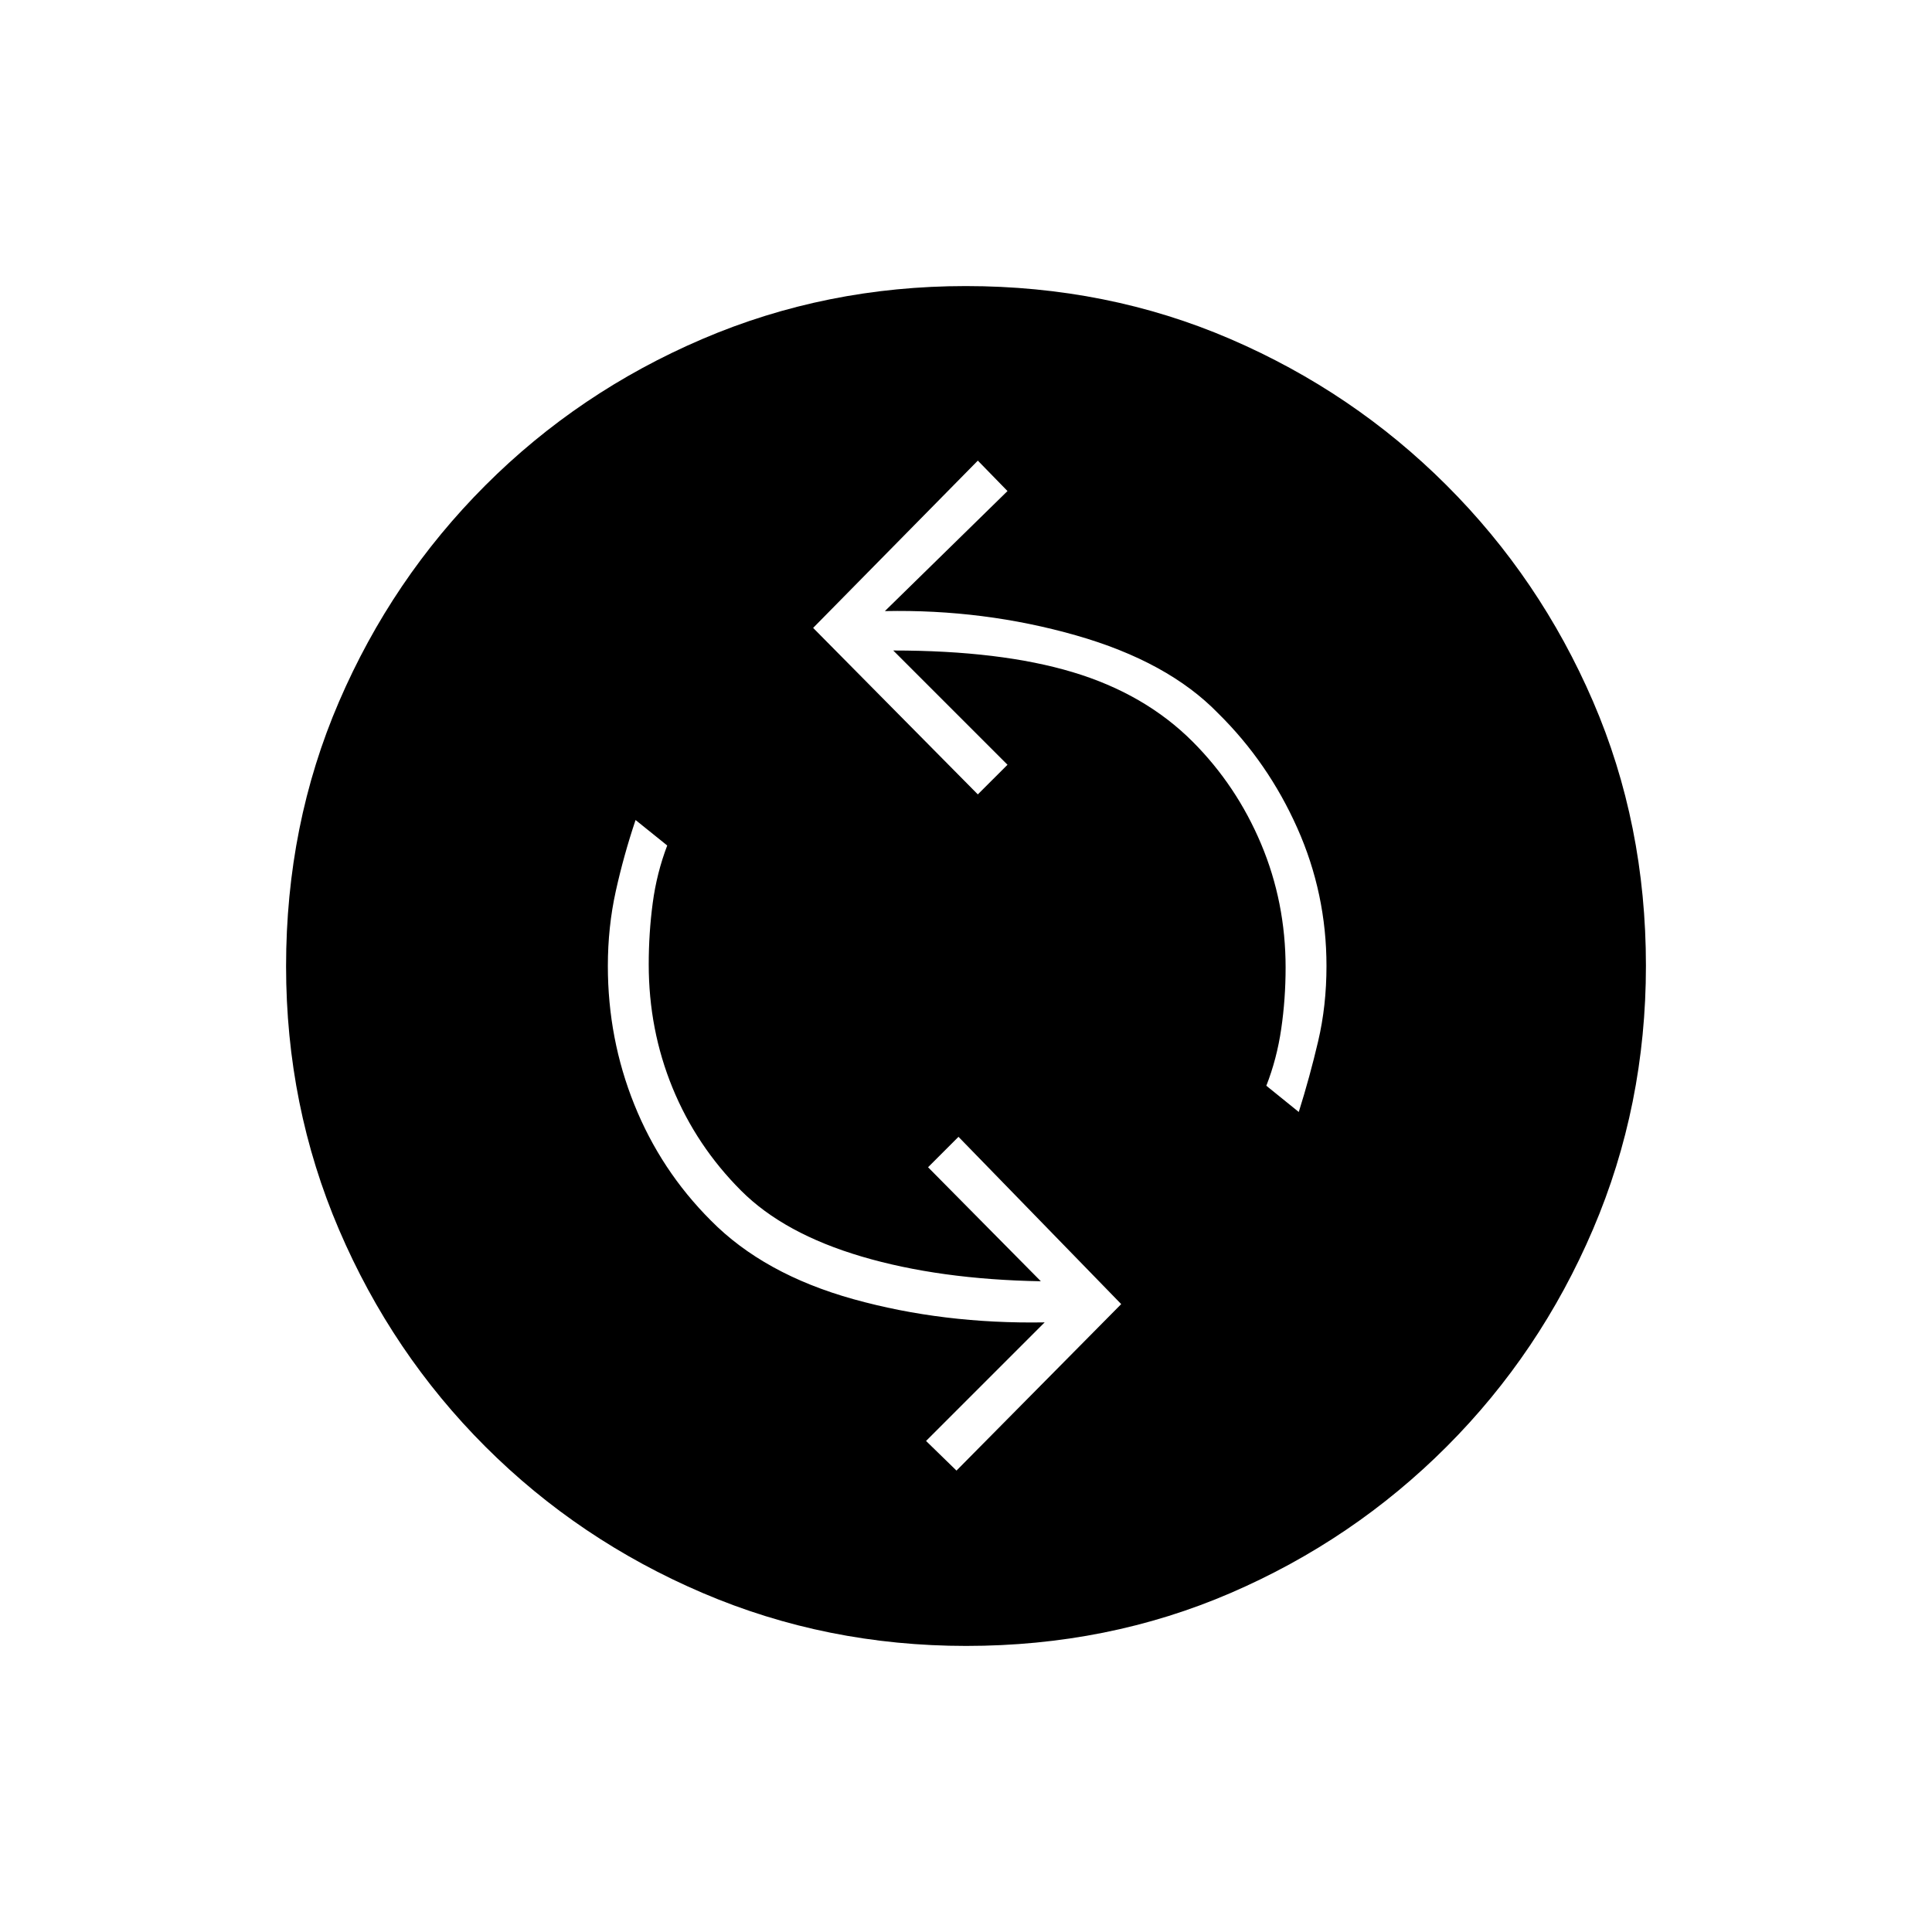 <svg xmlns="http://www.w3.org/2000/svg" height="20" viewBox="0 -960 960 960" width="20"><path d="M475.27-229.27 557.12-312l-80.85-83.12L461.15-380l56.04 56.65q-50.42-.88-89.02-12.28-38.59-11.41-59.86-32.68-22.31-22.31-34.14-51.17-11.82-28.87-11.82-61.29 0-15.61 1.98-30.5 1.98-14.88 7.21-28.61l-15.73-12.66q-5.89 17.54-9.83 35.35-3.94 17.82-3.94 37.19 0 36.15 13.15 68.86 13.16 32.72 38 57.56 26.35 26.73 70.91 39.14 44.55 12.4 94.98 11.52L460.15-244l15.12 14.73Zm170.08-178.19q5.5-17.54 9.63-35.16 4.14-17.62 4.14-37.38 0-36.03-14.49-68.53-14.48-32.51-39.32-57.01-24.96-25.73-70.73-38.77-45.76-13.04-94.89-12.04L500.62-716l-14.74-15.12L404.04-648l81.84 82.73L500.62-580l-56.77-56.77q53.3 0 89.19 10.77 35.88 10.77 59.65 34.59 21.76 21.83 33.94 50.76 12.18 28.93 12.18 61.42 0 15.61-2.18 30.5-2.17 14.88-7.4 28.23l16.12 13.04ZM480.13-142.15q-69.44 0-130.94-26.29-61.51-26.28-107.97-72.69-46.45-46.41-72.76-107.85-26.31-61.44-26.31-130.89 0-70.44 26.29-131.44 26.28-61.01 72.69-107.47 46.41-46.45 107.85-72.76 61.44-26.31 130.89-26.31 70.44 0 131.44 26.29 61.01 26.28 107.47 72.69 46.45 46.4 72.76 107.35 26.31 60.94 26.31 131.39 0 69.44-26.29 130.94-26.28 61.51-72.69 107.97-46.4 46.45-107.35 72.76-60.94 26.31-131.39 26.31Z"/></svg>